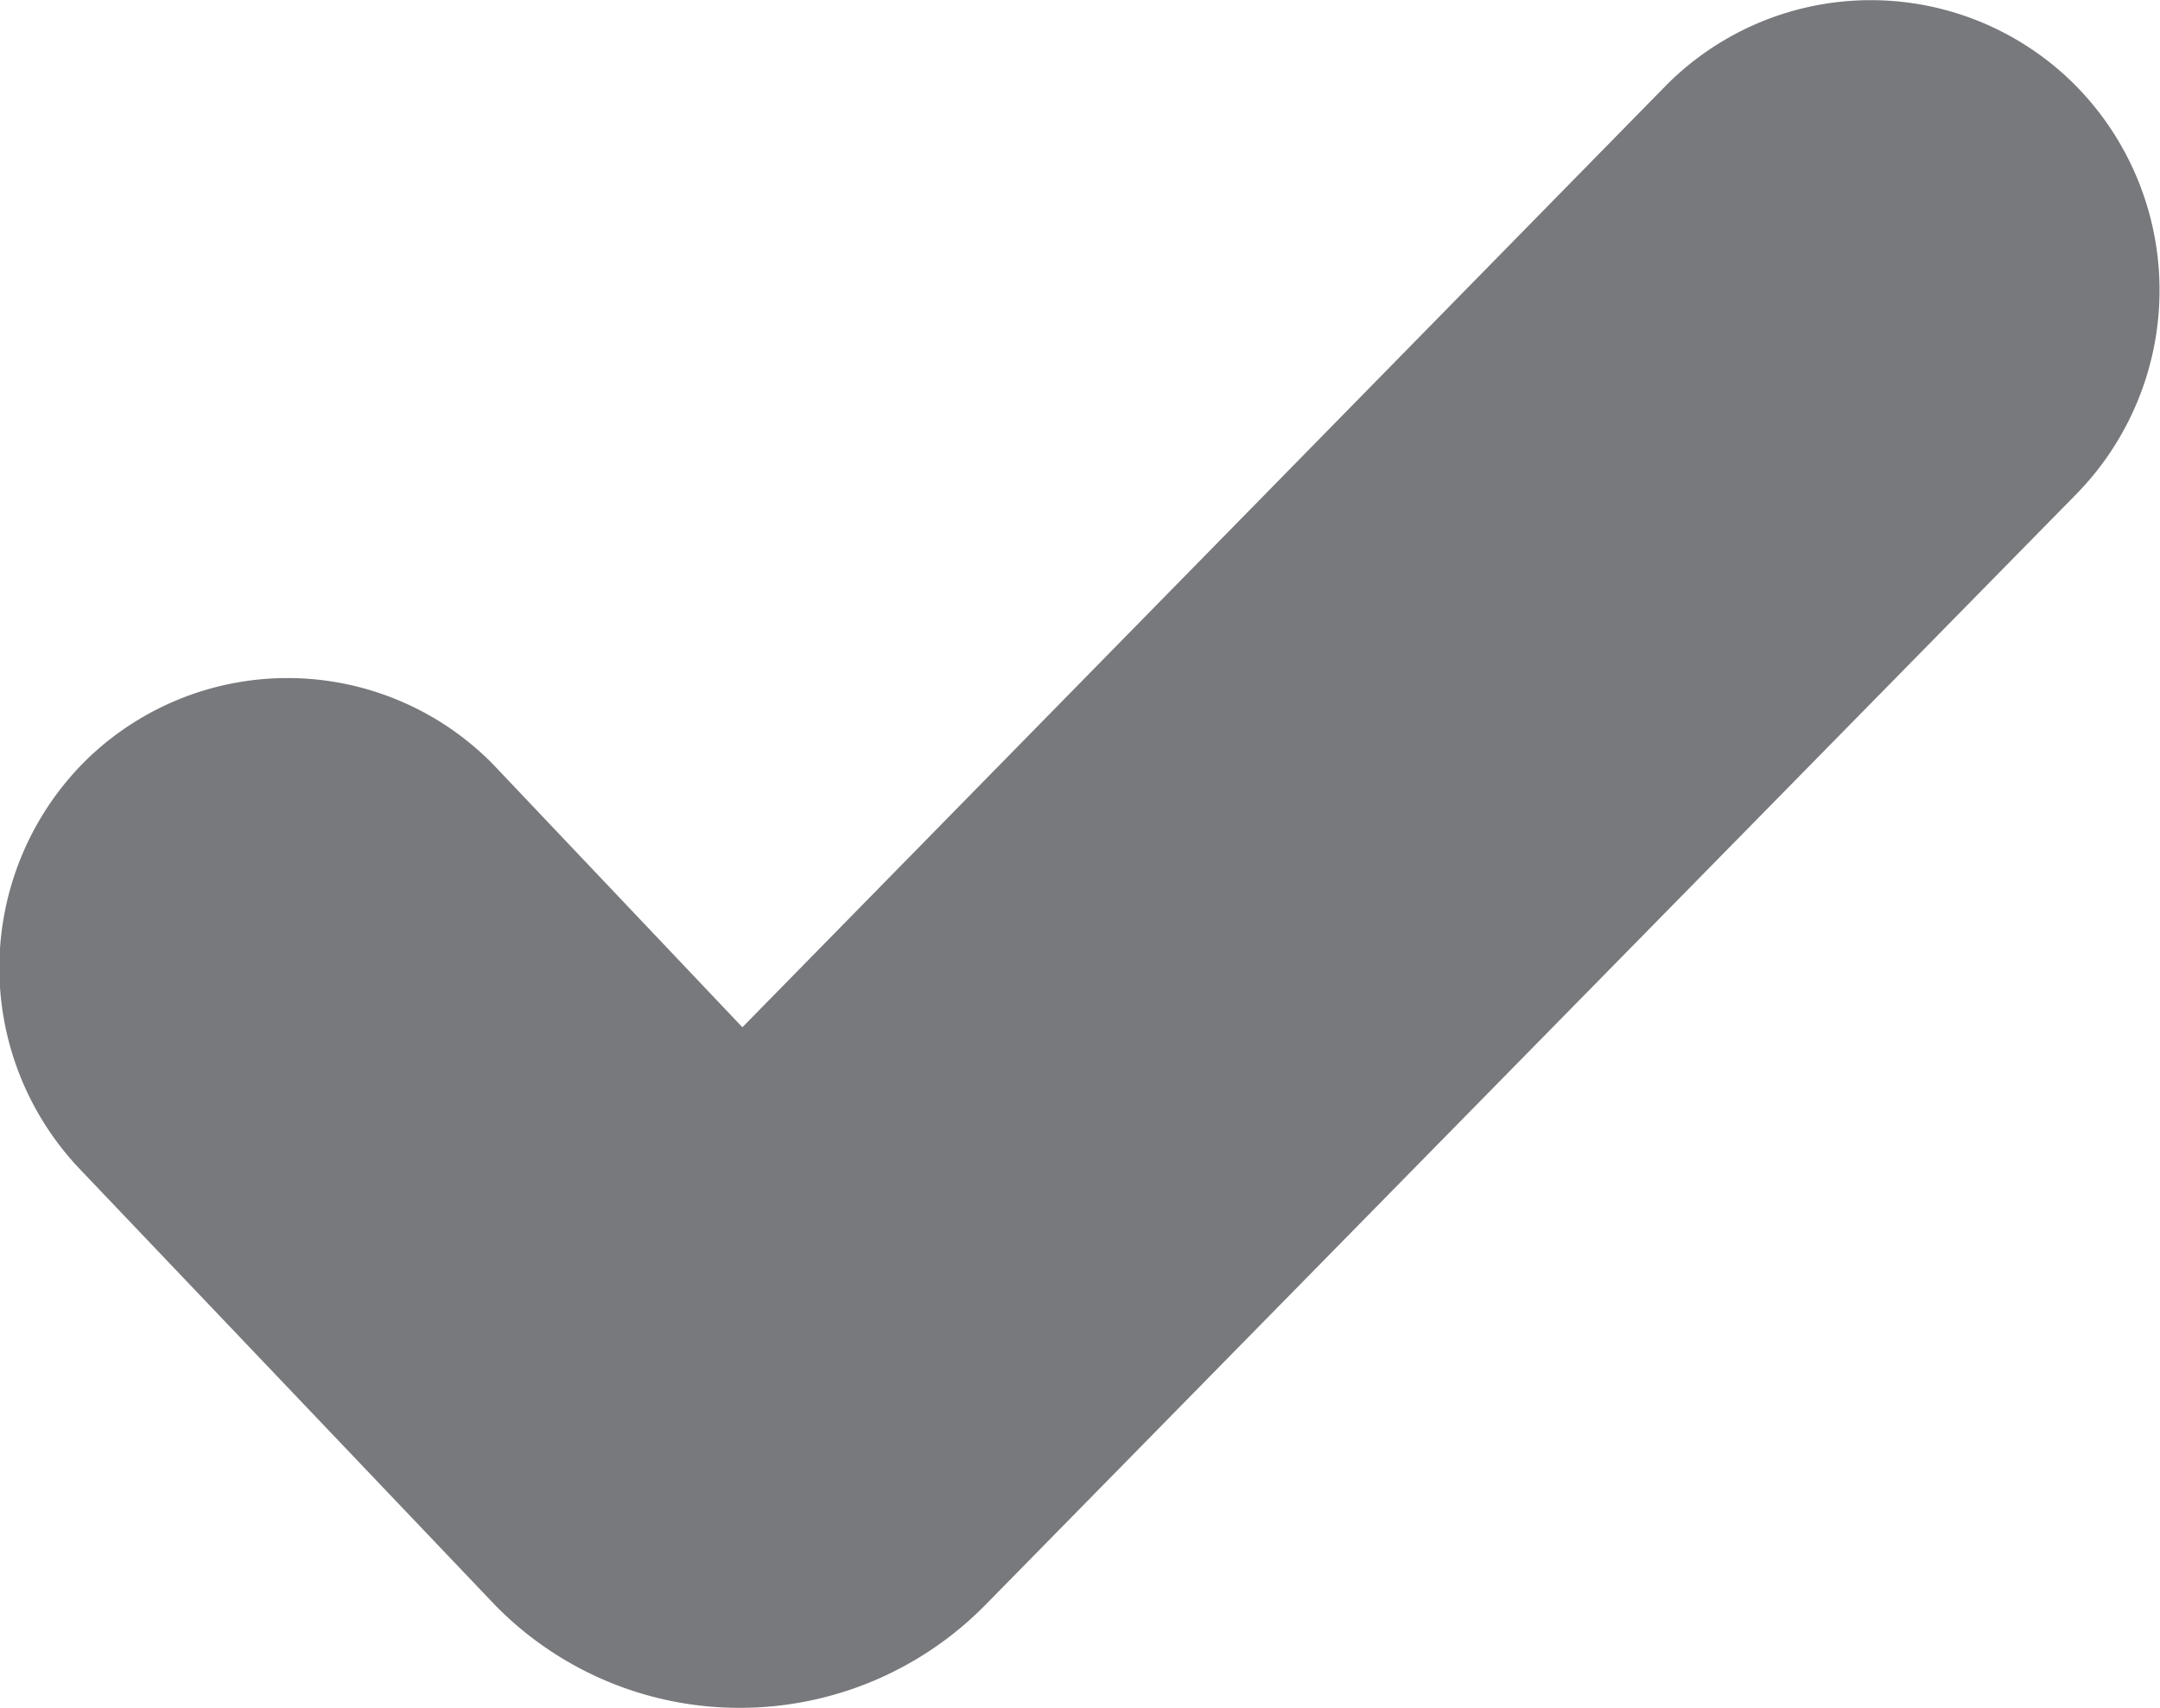 <svg xmlns="http://www.w3.org/2000/svg" width="7.588" height="6" viewBox="0 0 7.588 6">
  <path id="Trazado_2" data-name="Trazado 2" d="M322.1,911.639a1.2,1.2,0,0,1-.859-.359l-1.458-1.531a1.026,1.026,0,0,1,.007-1.427,1.012,1.012,0,0,1,1.44,0l.878.926,3.243-3.307a1.013,1.013,0,0,1,1.442,0,1.024,1.024,0,0,1,0,1.435l-3.83,3.9A1.209,1.209,0,0,1,322.1,911.639Z" transform="translate(-319.5 -905.639)" fill="#77797c" fill-rule="evenodd"/>
</svg>
